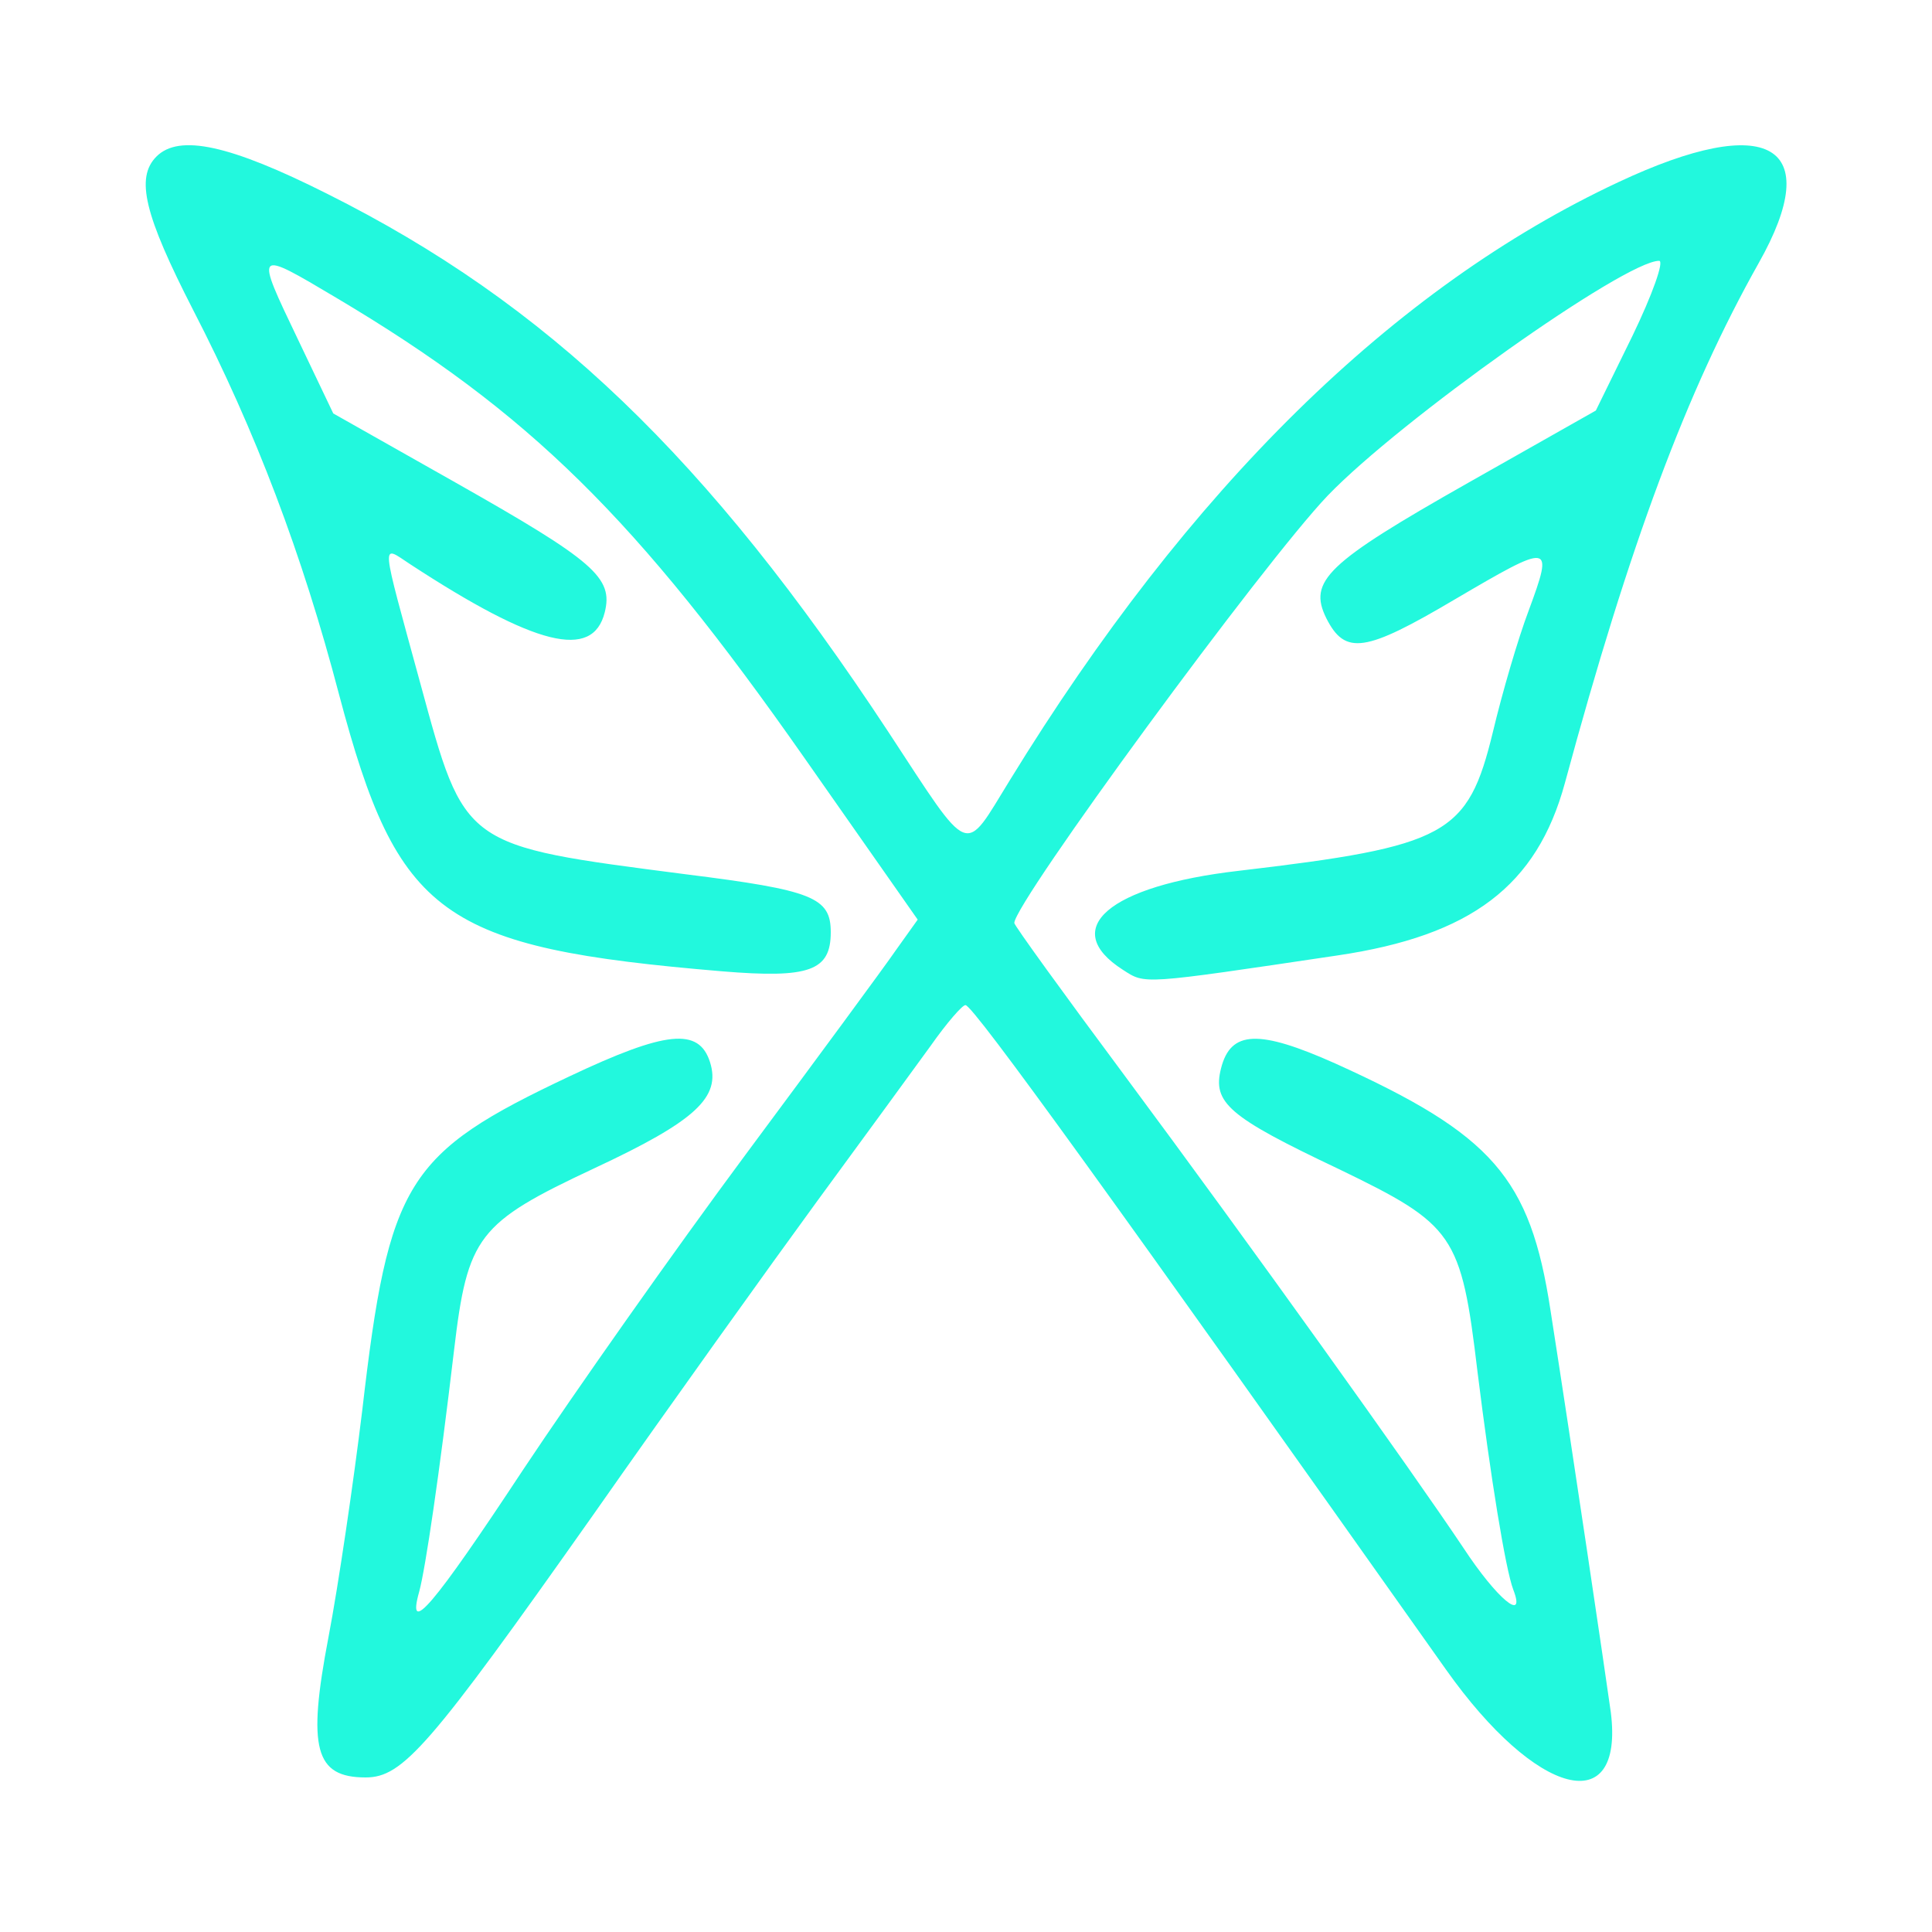 <?xml version="1.0" standalone="no"?>
<!DOCTYPE svg PUBLIC "-//W3C//DTD SVG 20010904//EN"
 "http://www.w3.org/TR/2001/REC-SVG-20010904/DTD/svg10.dtd">
<svg version="1.0" xmlns="http://www.w3.org/2000/svg"
 width="200pt" height="200pt" viewBox="0 0 200 200"
 preserveAspectRatio="xMidYMid meet">
<g transform="translate(0,200) scale(0.05,-0.05)"
fill="#22f8dd" stroke="none">
<path d="M324 3676 c-44 -44 -25 -121 76 -318 129 -250 226 -506 302 -796 122
-460 211 -524 793 -573 181 -15 225 1 225 81 0 72 -37 87 -301 120 -463 60
-456 55 -549 396 -83 304 -82 286 -21 246 260 -170 378 -199 403 -100 18 72
-21 106 -309 269 l-253 143 -73 153 c-90 188 -90 187 80 86 399 -237 621 -456
969 -953 l234 -334 -45 -63 c-24 -35 -164 -225 -311 -423 -147 -198 -354 -492
-461 -653 -186 -282 -242 -348 -215 -252 13 48 42 245 72 499 28 237 49 264
290 377 210 98 263 147 240 220 -23 72 -91 65 -290 -29 -339 -160 -375 -217
-430 -692 -18 -148 -49 -360 -70 -470 -44 -230 -28 -290 77 -290 77 0 132 63
470 542 159 227 369 520 464 650 96 131 202 276 236 323 33 47 66 85 72 84 16
0 317 -418 995 -1376 187 -264 369 -311 341 -88 -11 79 -78 532 -125 833 -42
274 -120 363 -445 510 -159 71 -217 69 -237 -10 -18 -71 15 -100 243 -208 240
-116 254 -135 288 -420 27 -218 58 -409 74 -451 27 -70 -34 -19 -103 86 -109
163 -438 623 -703 980 -125 168 -227 309 -227 314 0 42 516 746 649 885 150
156 615 486 686 486 11 0 -14 -70 -55 -155 l-76 -155 -265 -150 c-293 -166
-331 -203 -293 -280 39 -77 80 -71 266 39 201 118 205 118 153 -23 -22 -58
-55 -171 -74 -251 -52 -214 -94 -237 -527 -288 -269 -31 -372 -120 -239 -205
47 -30 35 -31 445 30 276 41 412 144 470 357 134 495 252 811 401 1076 139
246 21 314 -290 168 -466 -218 -890 -635 -1260 -1238 -97 -157 -78 -165 -252
100 -374 568 -706 886 -1162 1114 -201 101 -306 124 -353 77z"/>
</g>
</svg>
